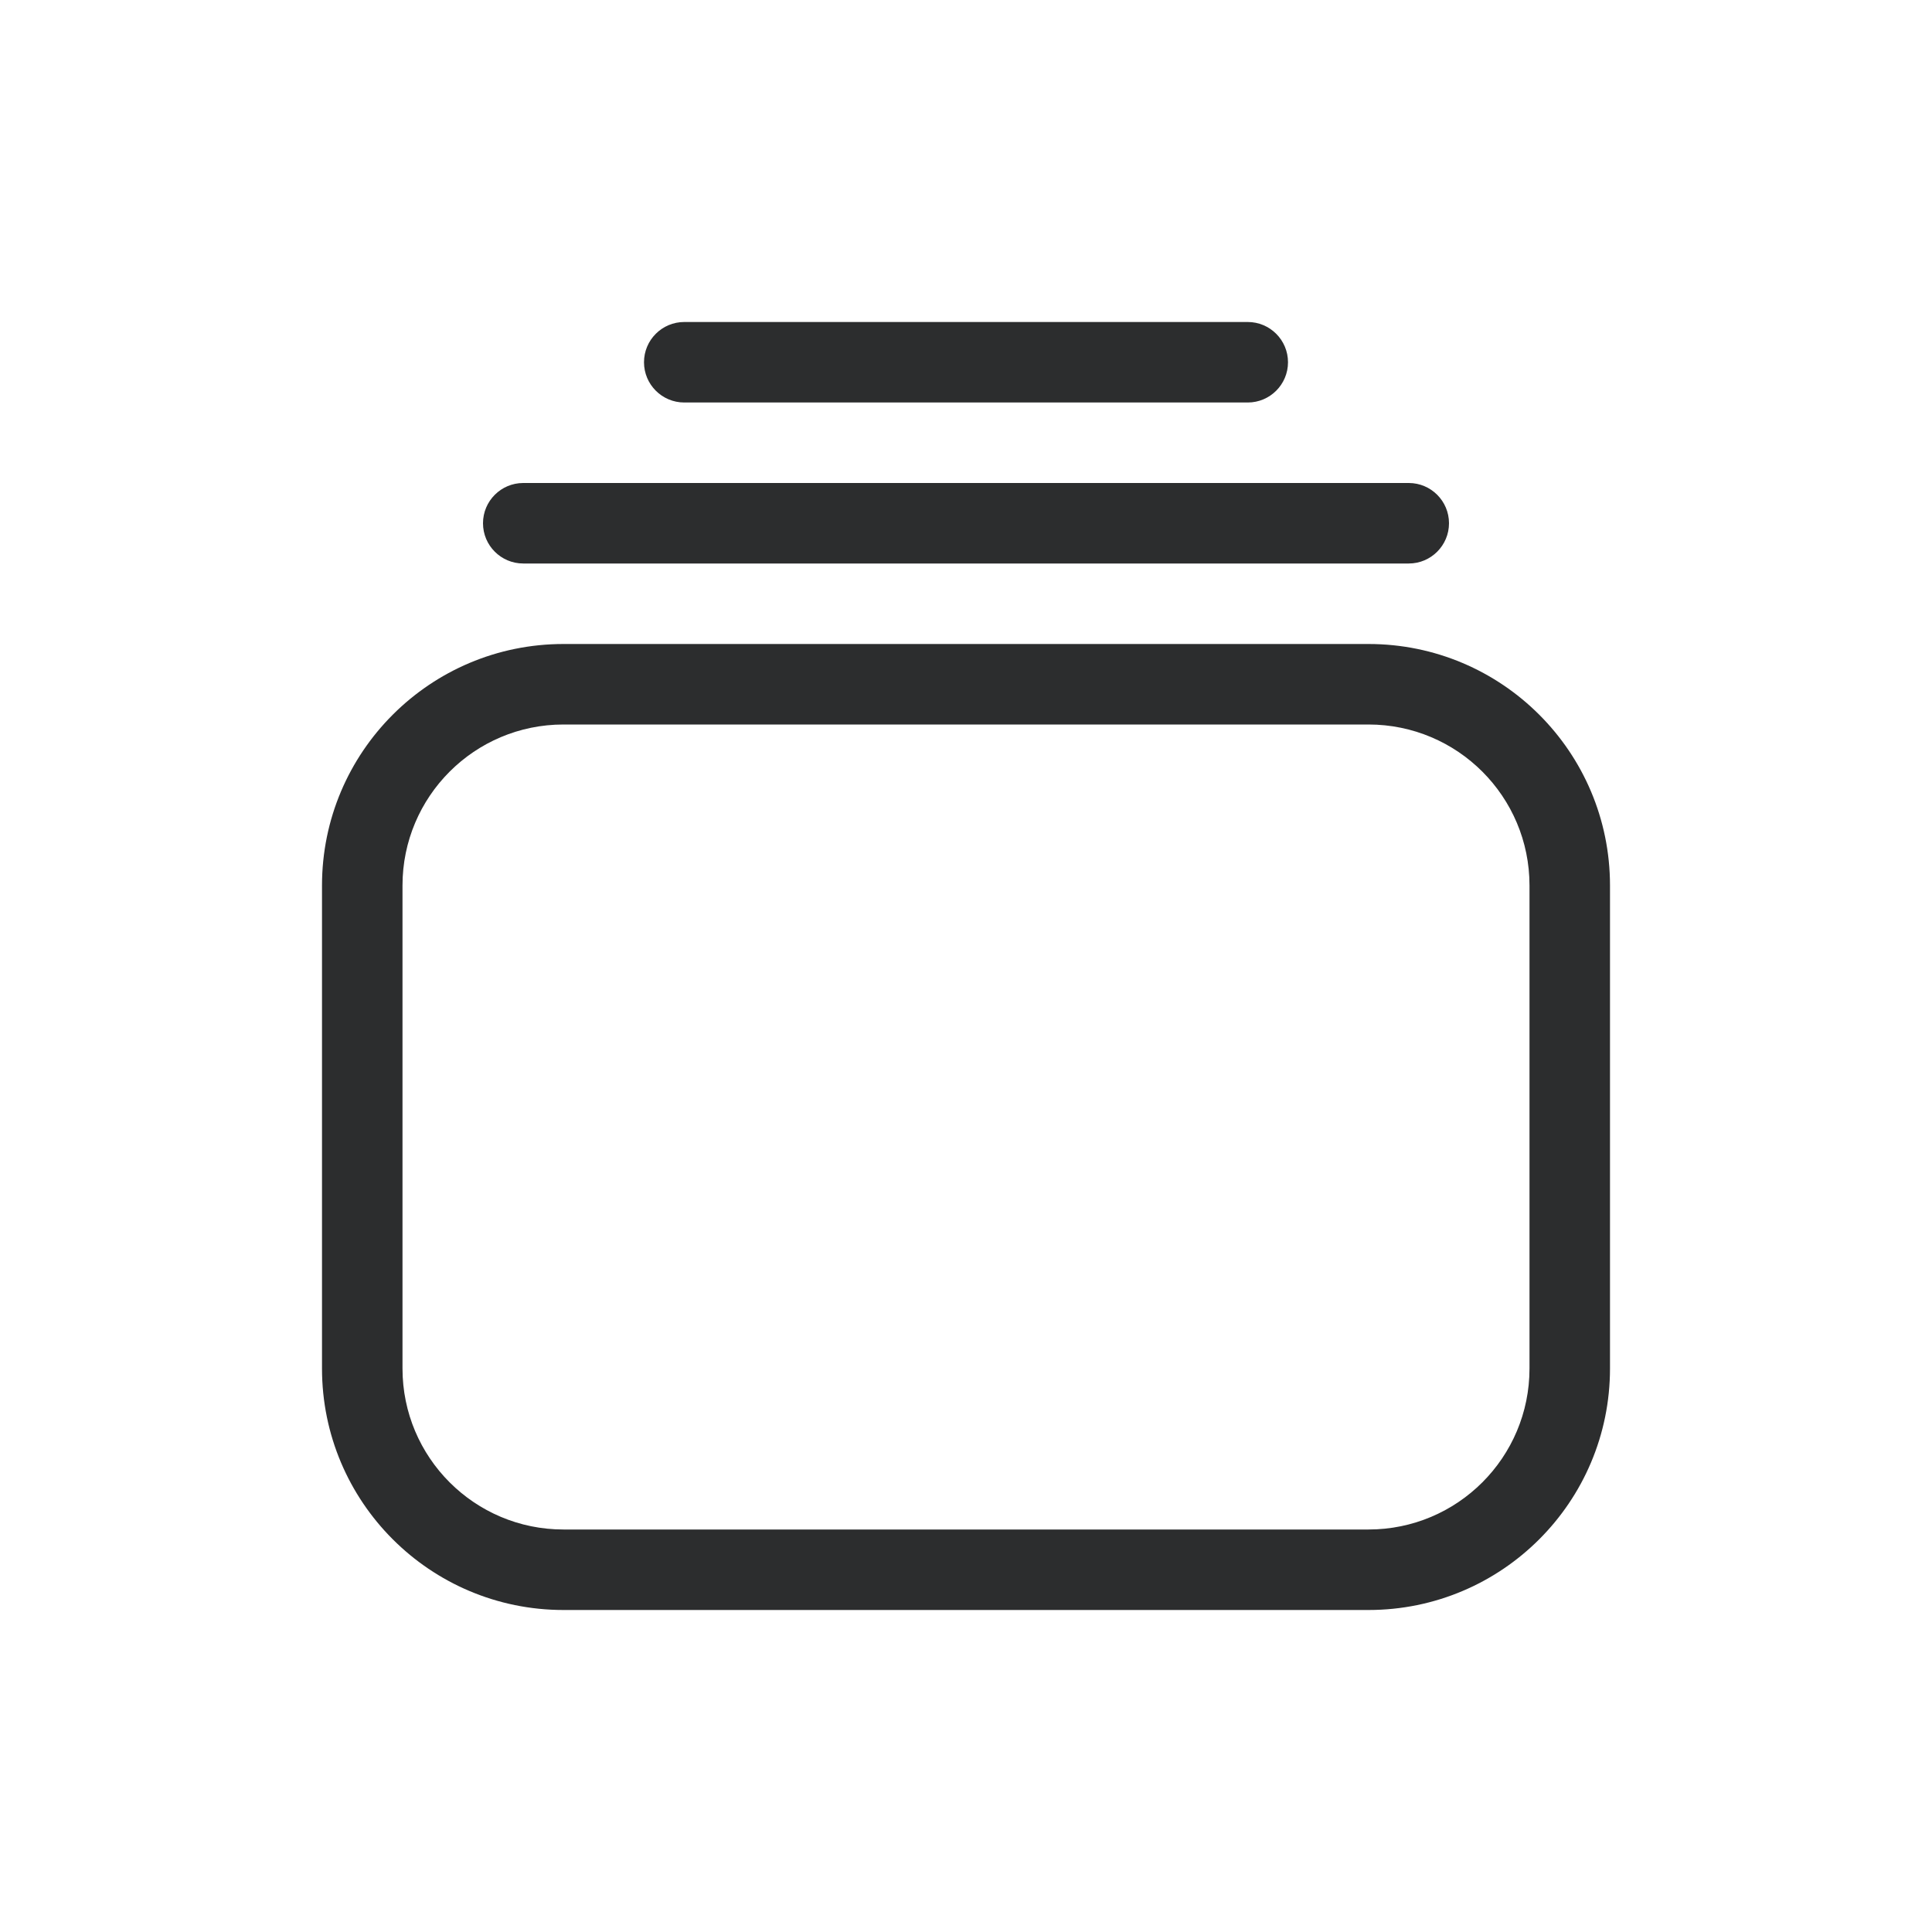 <svg width="24" height="24" viewBox="0 0 24 24" fill="none" xmlns="http://www.w3.org/2000/svg">
<path d="M8.5 4C8.224 4 8 4.224 8 4.5C8 4.776 8.224 5 8.5 5H15.5C15.776 5 16 4.776 16 4.5C16 4.224 15.776 4 15.5 4H8.5Z" fill="#2C2D2E"/>
<path d="M6 6.5C6 6.224 6.224 6 6.5 6H17.5C17.776 6 18 6.224 18 6.5C18 6.776 17.776 7 17.5 7H6.5C6.224 7 6 6.776 6 6.5Z" fill="#2C2D2E"/>
<path fill-rule="evenodd" clip-rule="evenodd" d="M7 8C5.343 8 4 9.343 4 11V17C4 18.657 5.343 20 7 20H17C18.657 20 20 18.657 20 17V11C20 9.343 18.657 8 17 8H7ZM17 9H7C5.895 9 5 9.895 5 11V17C5 18.105 5.895 19 7 19H17C18.105 19 19 18.105 19 17V11C19 9.895 18.105 9 17 9Z" fill="#2C2D2E"/>
</svg>
